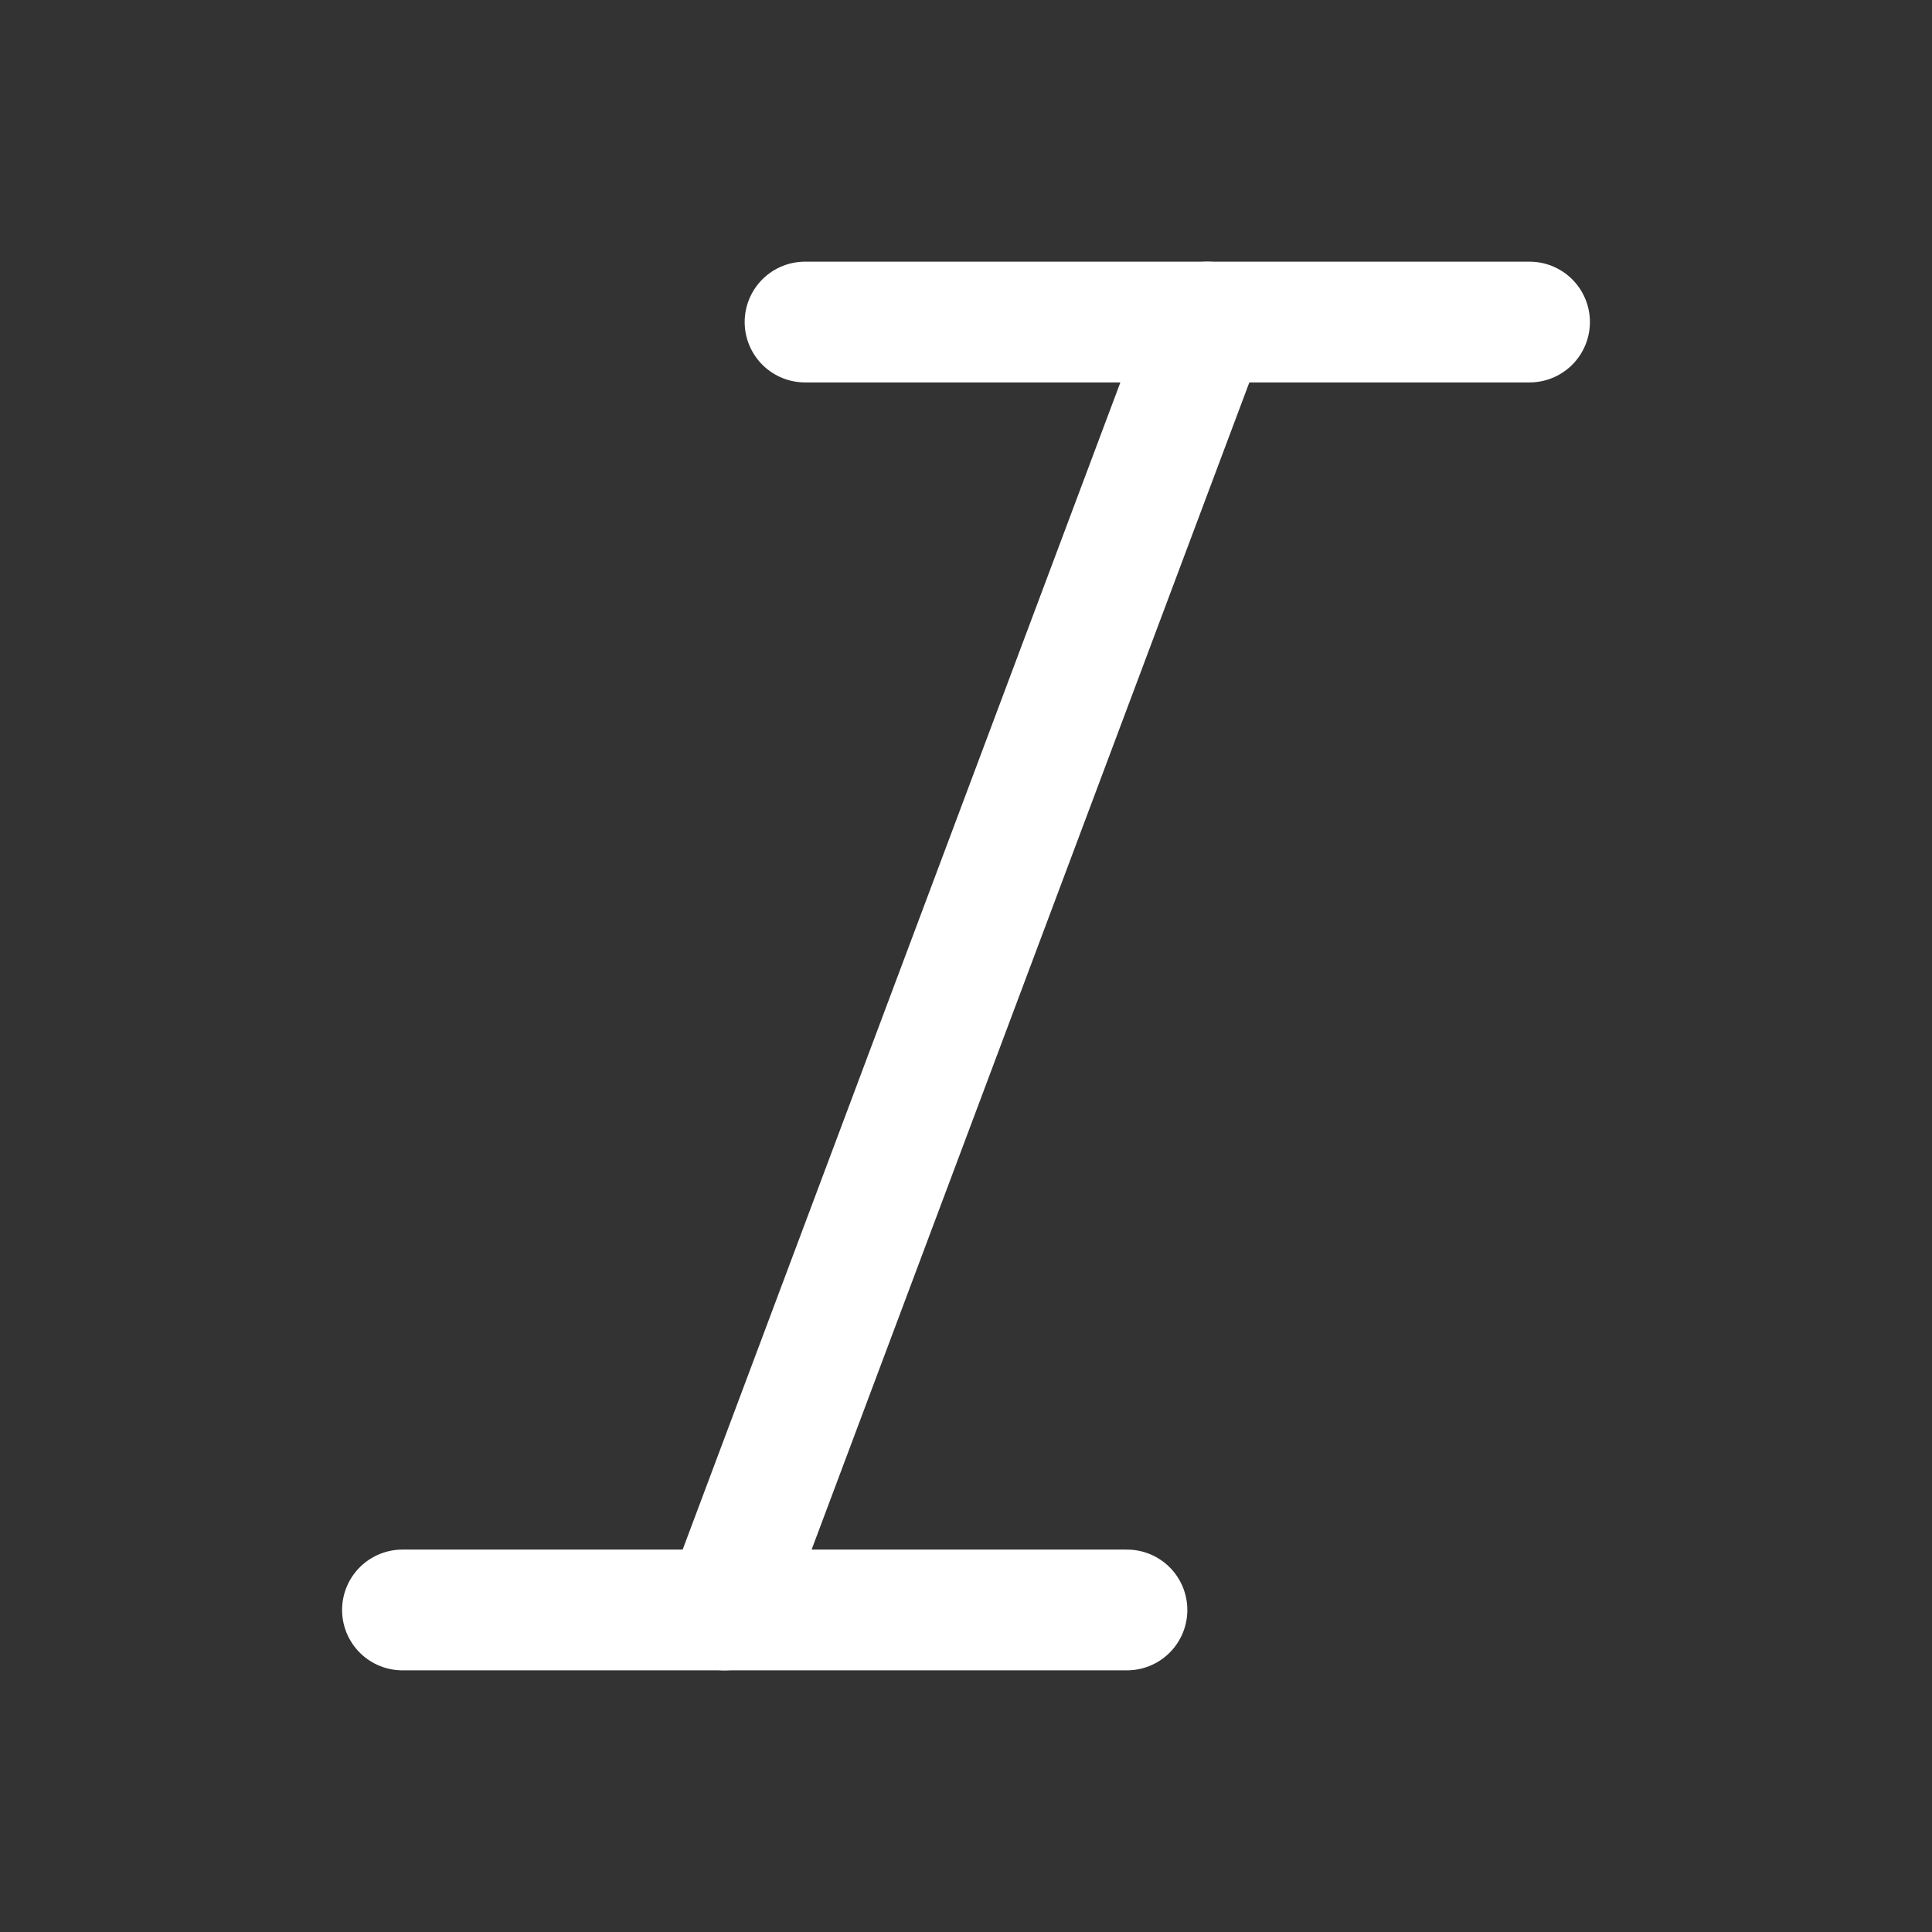<svg width="16" height="16" viewBox="0 0 16 16" fill="none" xmlns="http://www.w3.org/2000/svg">
<rect x="0" y="0" width="16" height="16" fill="#333333" stroke="none"/>
<path d="M12.667 2.667H6.667" stroke="white" stroke-linecap="round" stroke-linejoin="round"/>
<path d="M9.333 13.333H3.333" stroke="white" stroke-linecap="round" stroke-linejoin="round"/>
<path d="M10 2.667L6 13.333" stroke="white" stroke-linecap="round" stroke-linejoin="round"/>
</svg>
